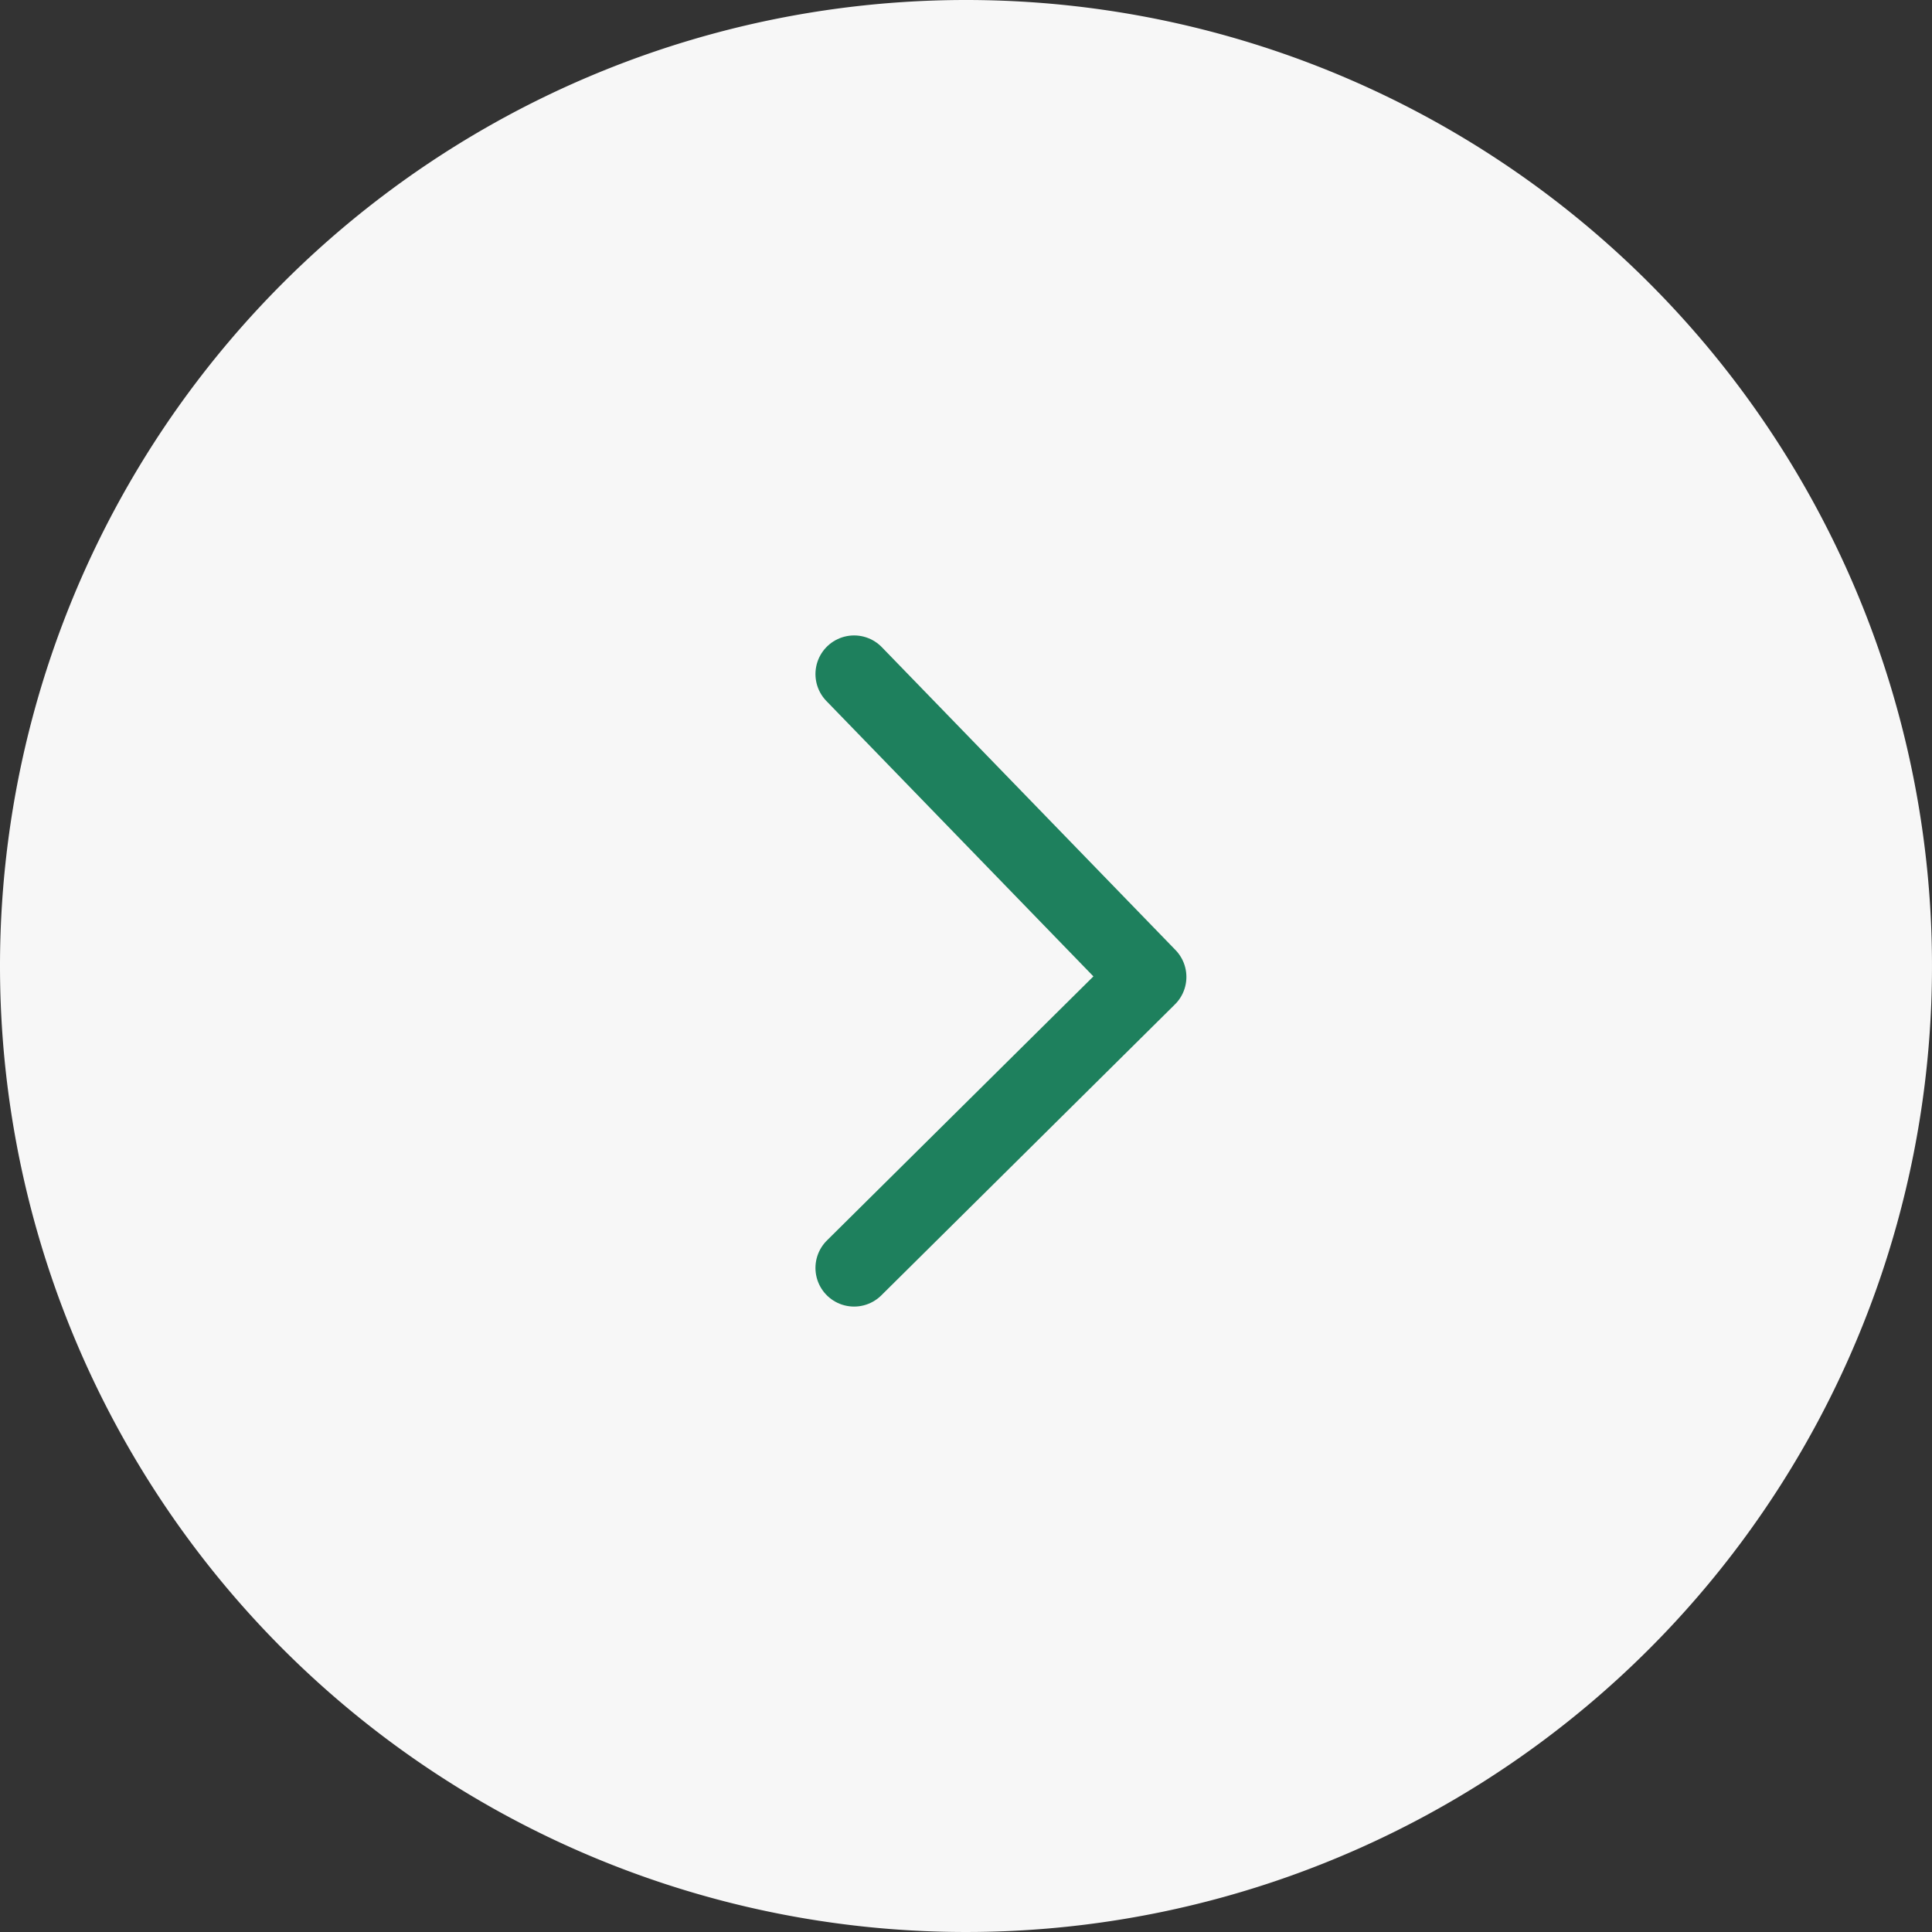 <svg id="Group_1980" data-name="Group 1980" xmlns="http://www.w3.org/2000/svg" width="50" height="50" viewBox="0 0 50 50">
  <rect x="0" y="0" width="50" height="50" fill="#333333" stroke="none"/>
  <path id="Path_1362" data-name="Path 1362" d="M25,0A25,25,0,1,1,0,25,25,25,0,0,1,25,0Z" fill="#f7f7f7"/>
  <path id="Path_613" data-name="Path 613" d="M0,0,7.531,7.6,15.369,0" transform="translate(22.104 32.814) rotate(-90)" fill="none" stroke="#1e805d" stroke-linecap="round" stroke-linejoin="round" stroke-width="2"/>
</svg>
